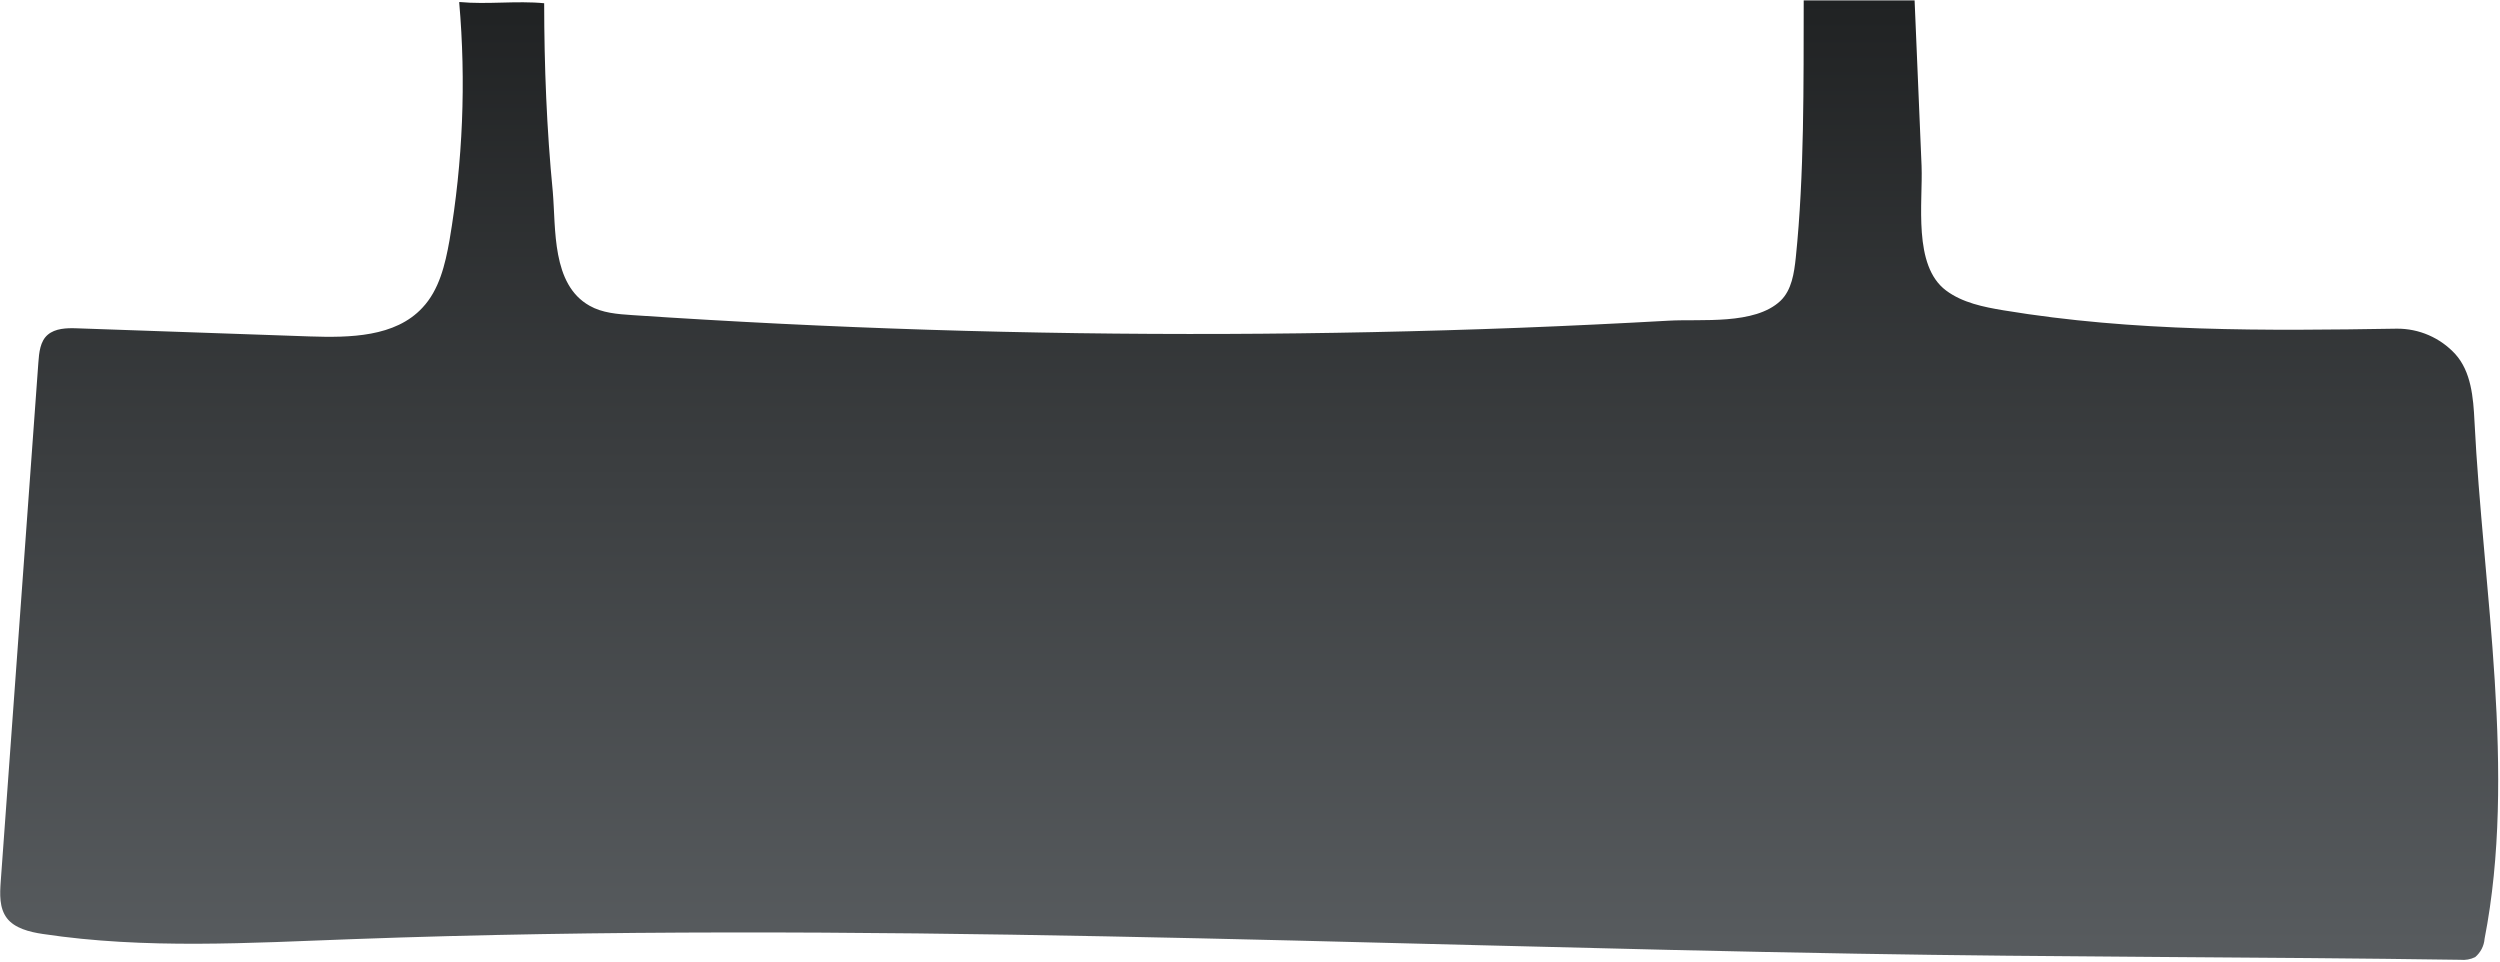 <svg width="100%" viewBox="0 0 1201 462" fill="none" xmlns="http://www.w3.org/2000/svg">
<path d="M220.597 1.087C223.934 39.282 222.364 77.747 215.925 115.545C213.867 127.137 210.987 139.287 202.934 147.828C189.856 161.944 168.049 162.267 148.828 161.621L36.855 157.718C31.976 157.542 26.568 157.718 22.924 160.829C19.28 163.94 18.78 169.369 18.427 174.182L0.353 423.436C-0.088 429.511 -0.382 436.173 3.292 441.044C6.966 445.916 14.166 447.736 20.544 448.675C69.859 456.1 120.086 452.96 169.901 451.14C410.541 442.336 651.241 454.075 891.823 458.154C988.514 459.857 1085.18 459.651 1181.9 461.089C1184.36 461.341 1186.85 460.893 1189.07 459.798C1190.36 458.7 1191.43 457.357 1192.21 455.846C1192.99 454.335 1193.46 452.686 1193.59 450.993C1209.08 371.519 1192.74 282.565 1188.74 202.386C1188.19 190.94 1187.13 178.526 1179.52 170.103C1175.95 166.221 1171.61 163.129 1166.78 161.026C1161.94 158.923 1156.72 157.856 1151.45 157.894C1088.38 158.921 1025.07 159.449 962.563 149.09C952.835 147.475 942.784 145.45 934.878 139.551C918.861 127.577 923.798 97.29 923.122 79.681L919.772 0.207H866.5C866.41 40.397 866.837 83.756 862.698 123.733C861.904 131.187 860.758 139.317 855.35 144.511C842.948 156.251 817.144 153.169 801.773 154.049C777.733 155.399 753.683 156.544 729.622 157.483C682.717 159.264 635.792 160.242 588.847 160.418C493.743 160.77 398.717 157.757 303.77 151.379C296.657 150.909 289.281 150.352 283.197 146.859C264.975 136.617 267.092 109.91 265.563 92.154C262.624 62.043 261.449 31.785 261.419 1.557C248.106 0.265 234.087 2.232 220.774 0.97" fill="url(#paint0_linear)"/>
<defs>
<linearGradient id="paint0_linear" x1="600.118" y1="0.207" x2="600.118" y2="461.157" gradientUnits="userSpaceOnUse">
<stop stop-color="#202223"/>
<stop offset="1" stop-color="#585C5F"/>
</linearGradient>
</defs>
</svg>
